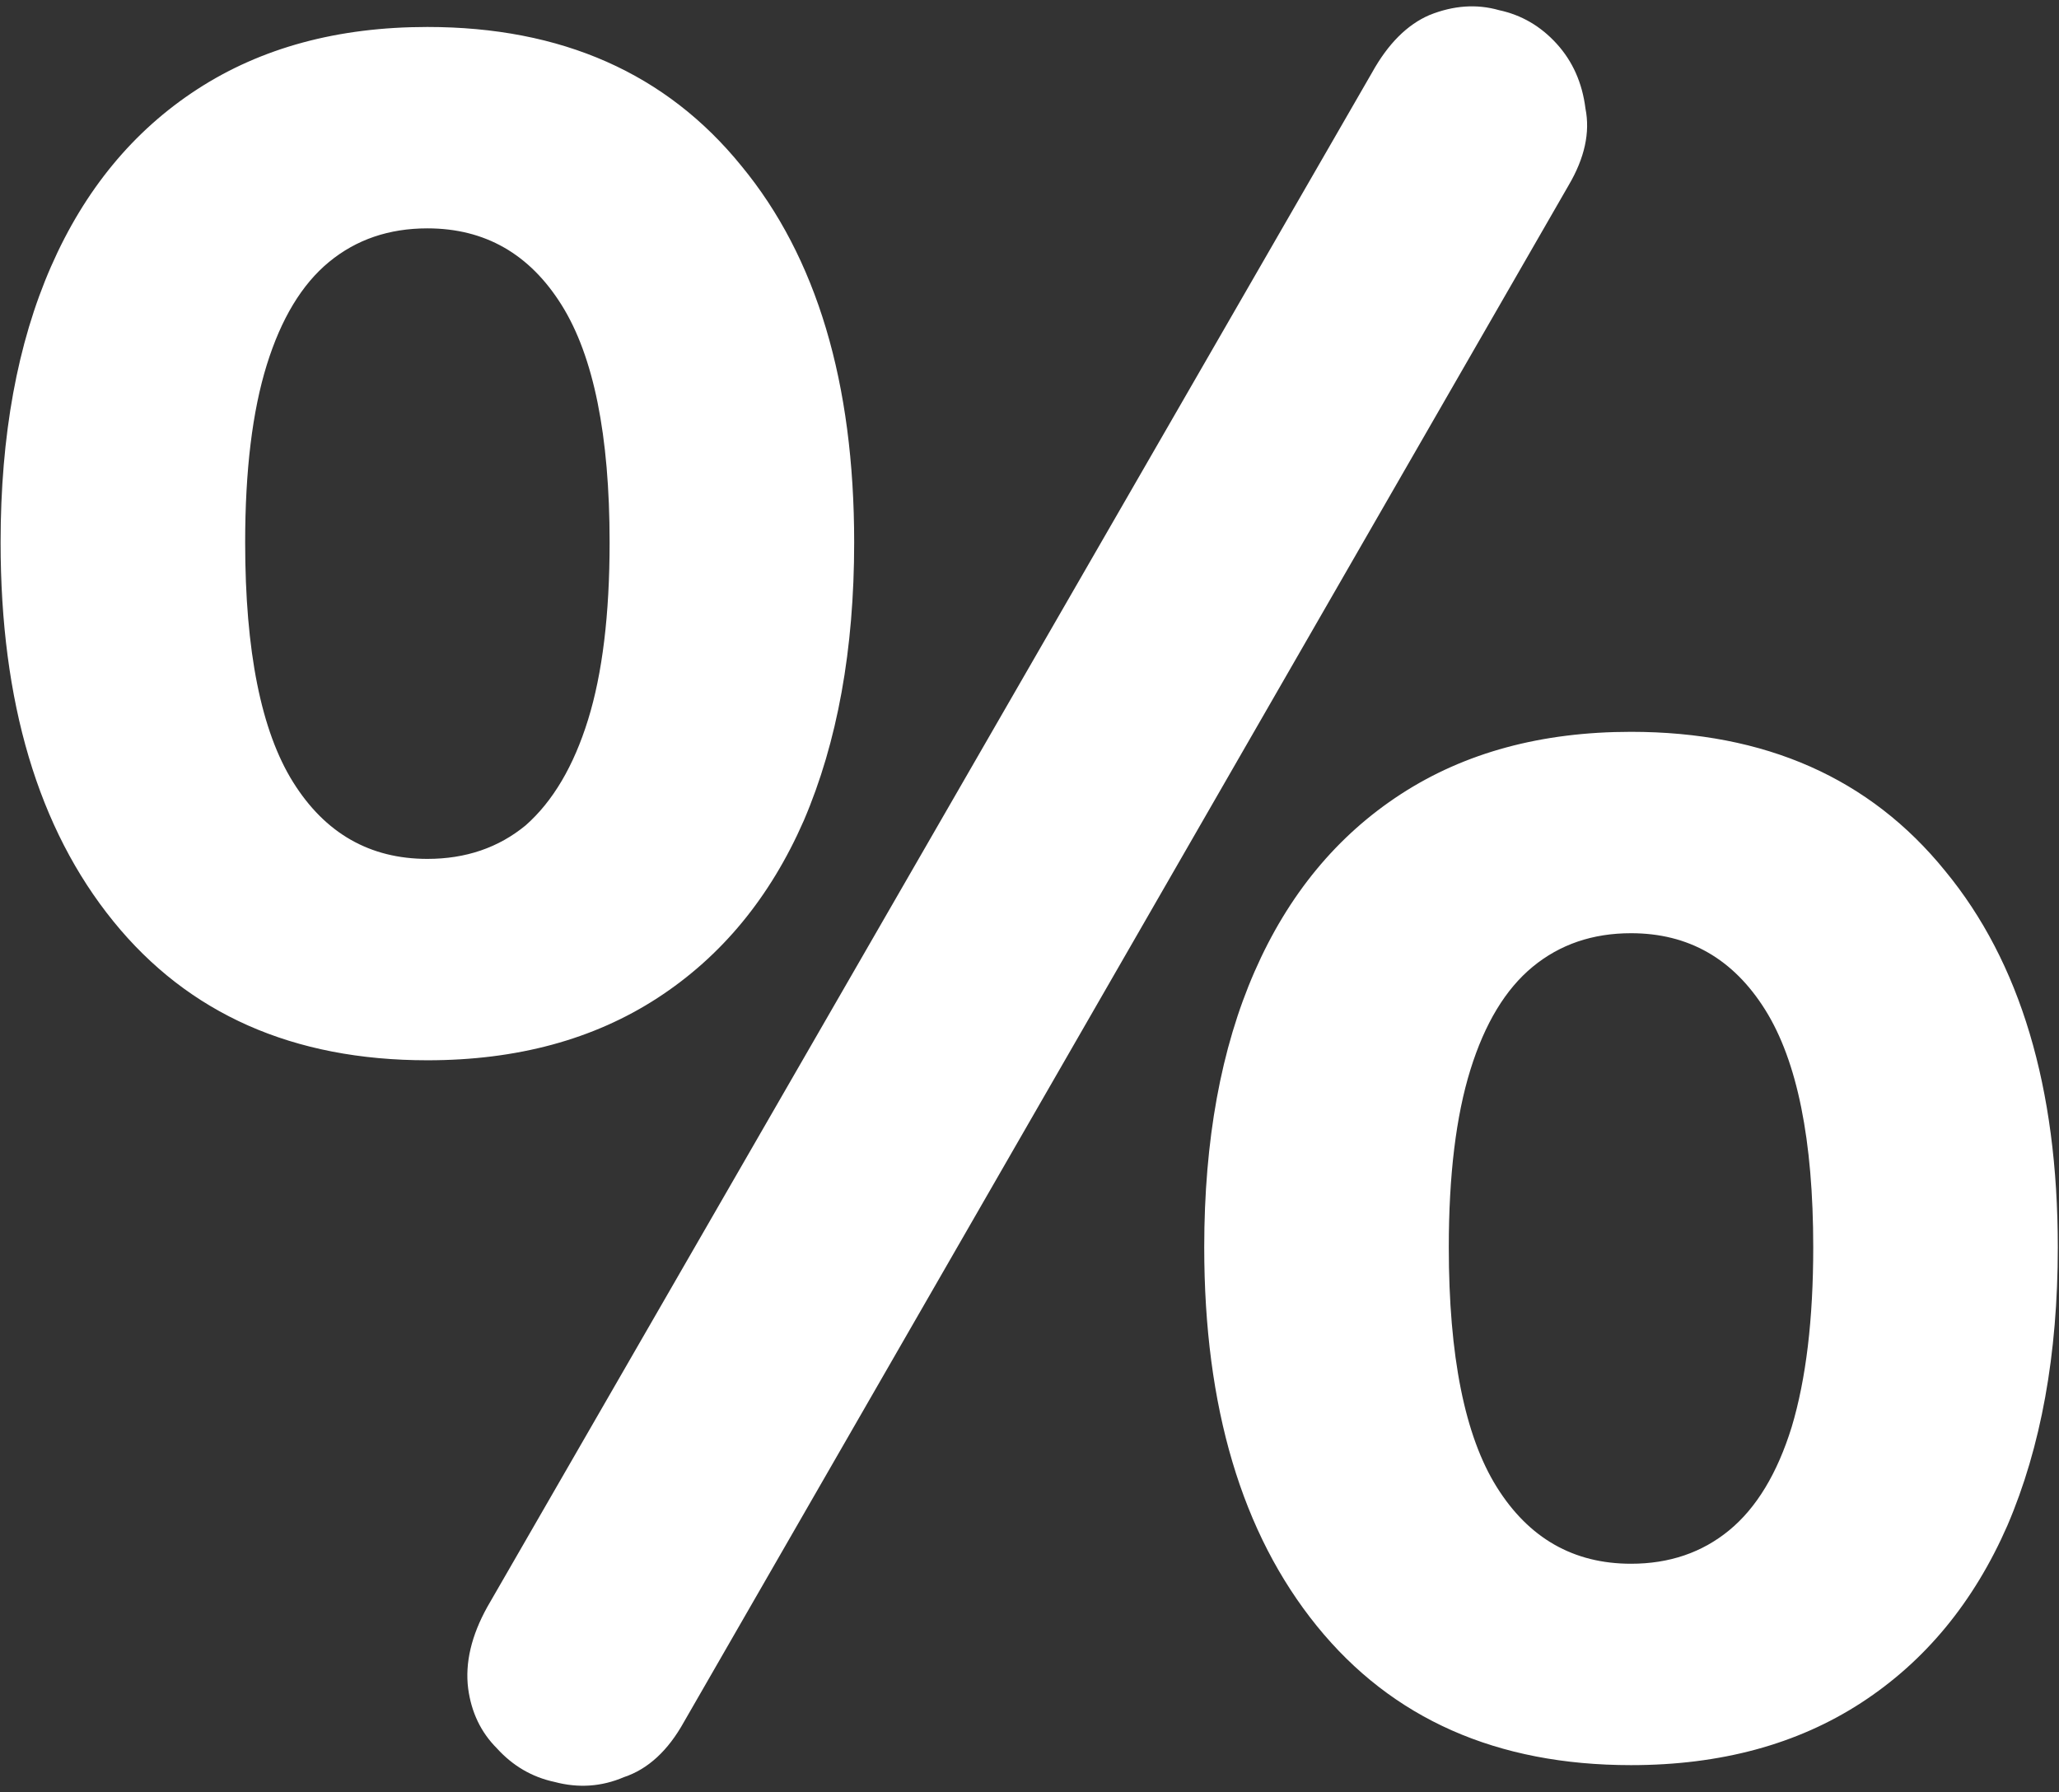 <svg width="687" height="598" viewBox="0 0 687 598" fill="none" xmlns="http://www.w3.org/2000/svg">
<rect x="0" y="0" width="687" height="598" fill="#333333" stroke="none"/>
<path d="M228.2 574.6C222.867 584.2 216.2 590.333 208.2 593C200.733 596.2 193 596.733 185 594.6C177.533 593 171.133 589.267 165.8 583.4C160.467 578.067 157.267 571.4 156.2 563.4C155.133 554.867 157.267 545.8 162.6 536.2L457.8 24.2C463.133 14.6 469.533 8.2 477 5C485 1.8 492.733 1.267 500.2 3.4C507.667 5 514.067 8.733 519.4 14.6C524.733 20.467 527.933 27.667 529 36.2C530.6 44.2 528.733 52.733 523.4 61.8L228.2 574.6ZM142.6 353.8C97.8 353.8 62.867 338.333 37.8 307.4C12.733 276.467 0.2 234.333 0.2 181C0.2 145.267 5.8 114.6 17 89C28.2 63.4 44.467 43.667 65.8 29.8C87.133 15.933 112.733 9 142.6 9C187.4 9 222.333 24.467 247.4 55.4C272.467 85.8 285 127.667 285 181C285 216.733 279.4 247.667 268.2 273.8C257 299.4 240.733 319.133 219.4 333C198.067 346.867 172.467 353.8 142.6 353.8ZM142.6 286.6C155.4 286.6 166.333 282.867 175.4 275.4C184.467 267.4 191.4 255.667 196.2 240.2C201 224.733 203.4 205 203.4 181C203.4 145.267 198.067 118.867 187.4 101.8C176.733 84.733 161.8 76.2 142.6 76.2C129.8 76.2 118.867 79.933 109.8 87.4C100.733 94.867 93.8 106.333 89 121.8C84.2 137.267 81.8 157 81.8 181C81.8 217.267 87.133 243.933 97.8 261C108.467 278.067 123.4 286.6 142.6 286.6ZM544.2 589C499.4 589 464.467 573.533 439.4 542.6C414.333 511.667 401.8 469.533 401.8 416.2C401.8 380.467 407.4 349.8 418.6 324.2C429.8 298.6 446.067 278.867 467.4 265C488.733 251.133 514.333 244.2 544.2 244.2C589 244.2 623.933 259.667 649 290.6C674.067 321 686.6 362.867 686.6 416.2C686.6 451.933 681 482.867 669.8 509C658.6 534.6 642.333 554.333 621 568.2C599.667 582.067 574.067 589 544.2 589ZM544.2 521.8C557 521.8 567.933 518.067 577 510.6C586.067 503.133 593 491.667 597.8 476.2C602.6 460.2 605 440.2 605 416.2C605 380.467 599.667 354.067 589 337C578.333 319.933 563.4 311.4 544.2 311.4C531.4 311.4 520.467 315.133 511.4 322.6C502.333 330.067 495.4 341.533 490.6 357C485.8 372.467 483.4 392.2 483.4 416.2C483.4 452.467 488.733 479.133 499.4 496.2C510.067 513.267 525 521.8 544.2 521.8Z" fill="white"/>
</svg>
